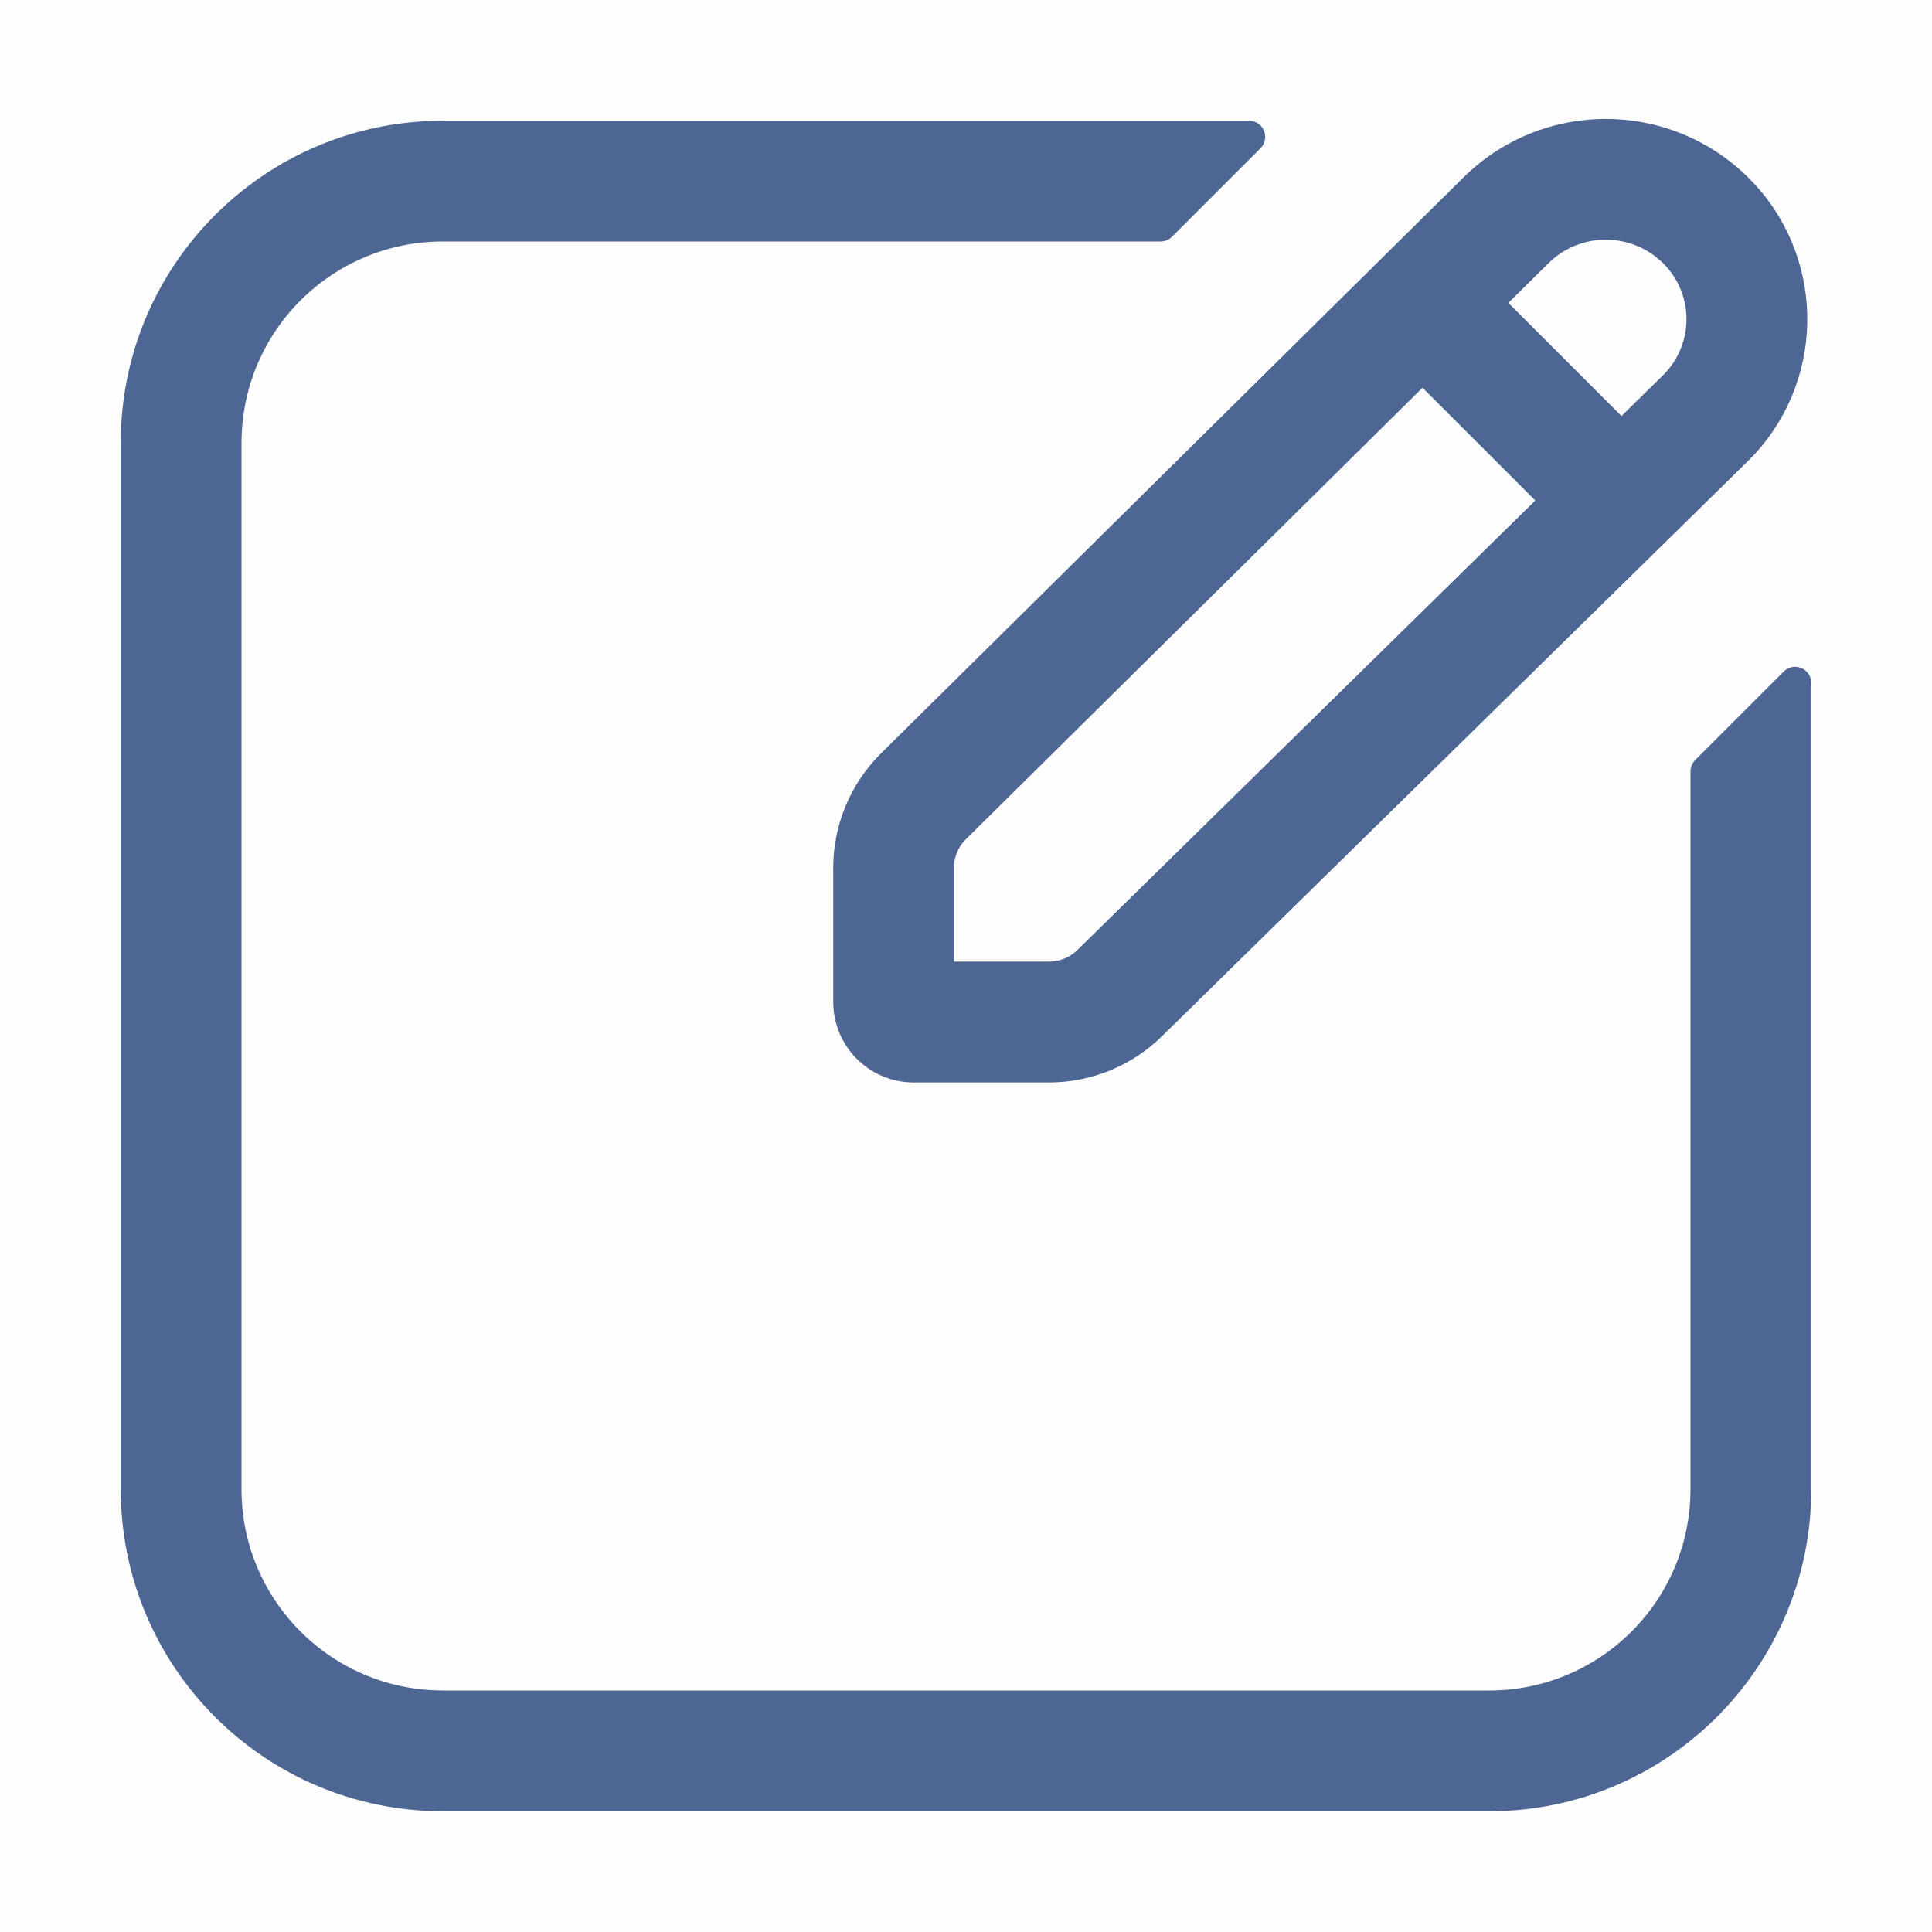 <svg width="18" height="18" viewBox="0 0 18 18" fill="none" xmlns="http://www.w3.org/2000/svg">
<rect opacity="0.01" width="18" height="18" fill="black"/>
<path fill-rule="evenodd" clip-rule="evenodd" d="M16.35 4.229C17.022 3.496 16.997 2.363 16.294 1.66V1.66C15.56 0.927 14.372 0.924 13.635 1.653L8.208 7.019C7.924 7.301 7.763 7.685 7.763 8.086V9.334C7.763 9.749 8.099 10.085 8.513 10.085H9.775C10.168 10.084 10.545 9.93 10.825 9.655L16.282 4.299L16.35 4.229ZM11.776 1.218C11.753 1.161 11.698 1.125 11.638 1.125H4.125C2.468 1.125 1.125 2.468 1.125 4.125V13.875C1.125 15.532 2.468 16.875 4.125 16.875H13.875C15.532 16.875 16.875 15.532 16.875 13.875V6.362C16.875 6.302 16.838 6.247 16.782 6.224C16.726 6.2 16.662 6.213 16.619 6.256L15.794 7.081C15.766 7.109 15.75 7.147 15.75 7.187V13.875L15.748 13.956C15.705 14.959 14.879 15.75 13.875 15.75H4.125L4.044 15.748C3.041 15.704 2.25 14.879 2.25 13.875V4.125L2.252 4.044C2.295 3.041 3.121 2.25 4.125 2.25H10.812C10.852 2.25 10.891 2.234 10.919 2.206L11.744 1.381C11.787 1.338 11.8 1.274 11.776 1.218ZM13.253 3.613L8.999 7.819C8.94 7.877 8.902 7.953 8.891 8.035L8.888 8.085V8.959H9.775C9.856 8.959 9.936 8.932 10.001 8.883L10.038 8.851L14.304 4.663L13.253 3.612V3.613ZM14.426 2.453L14.468 2.415H14.467C14.769 2.158 15.218 2.175 15.498 2.456C15.784 2.742 15.784 3.206 15.498 3.492L15.107 3.876L14.053 2.822L14.426 2.453Z" fill="#4E6693"/>
</svg>
